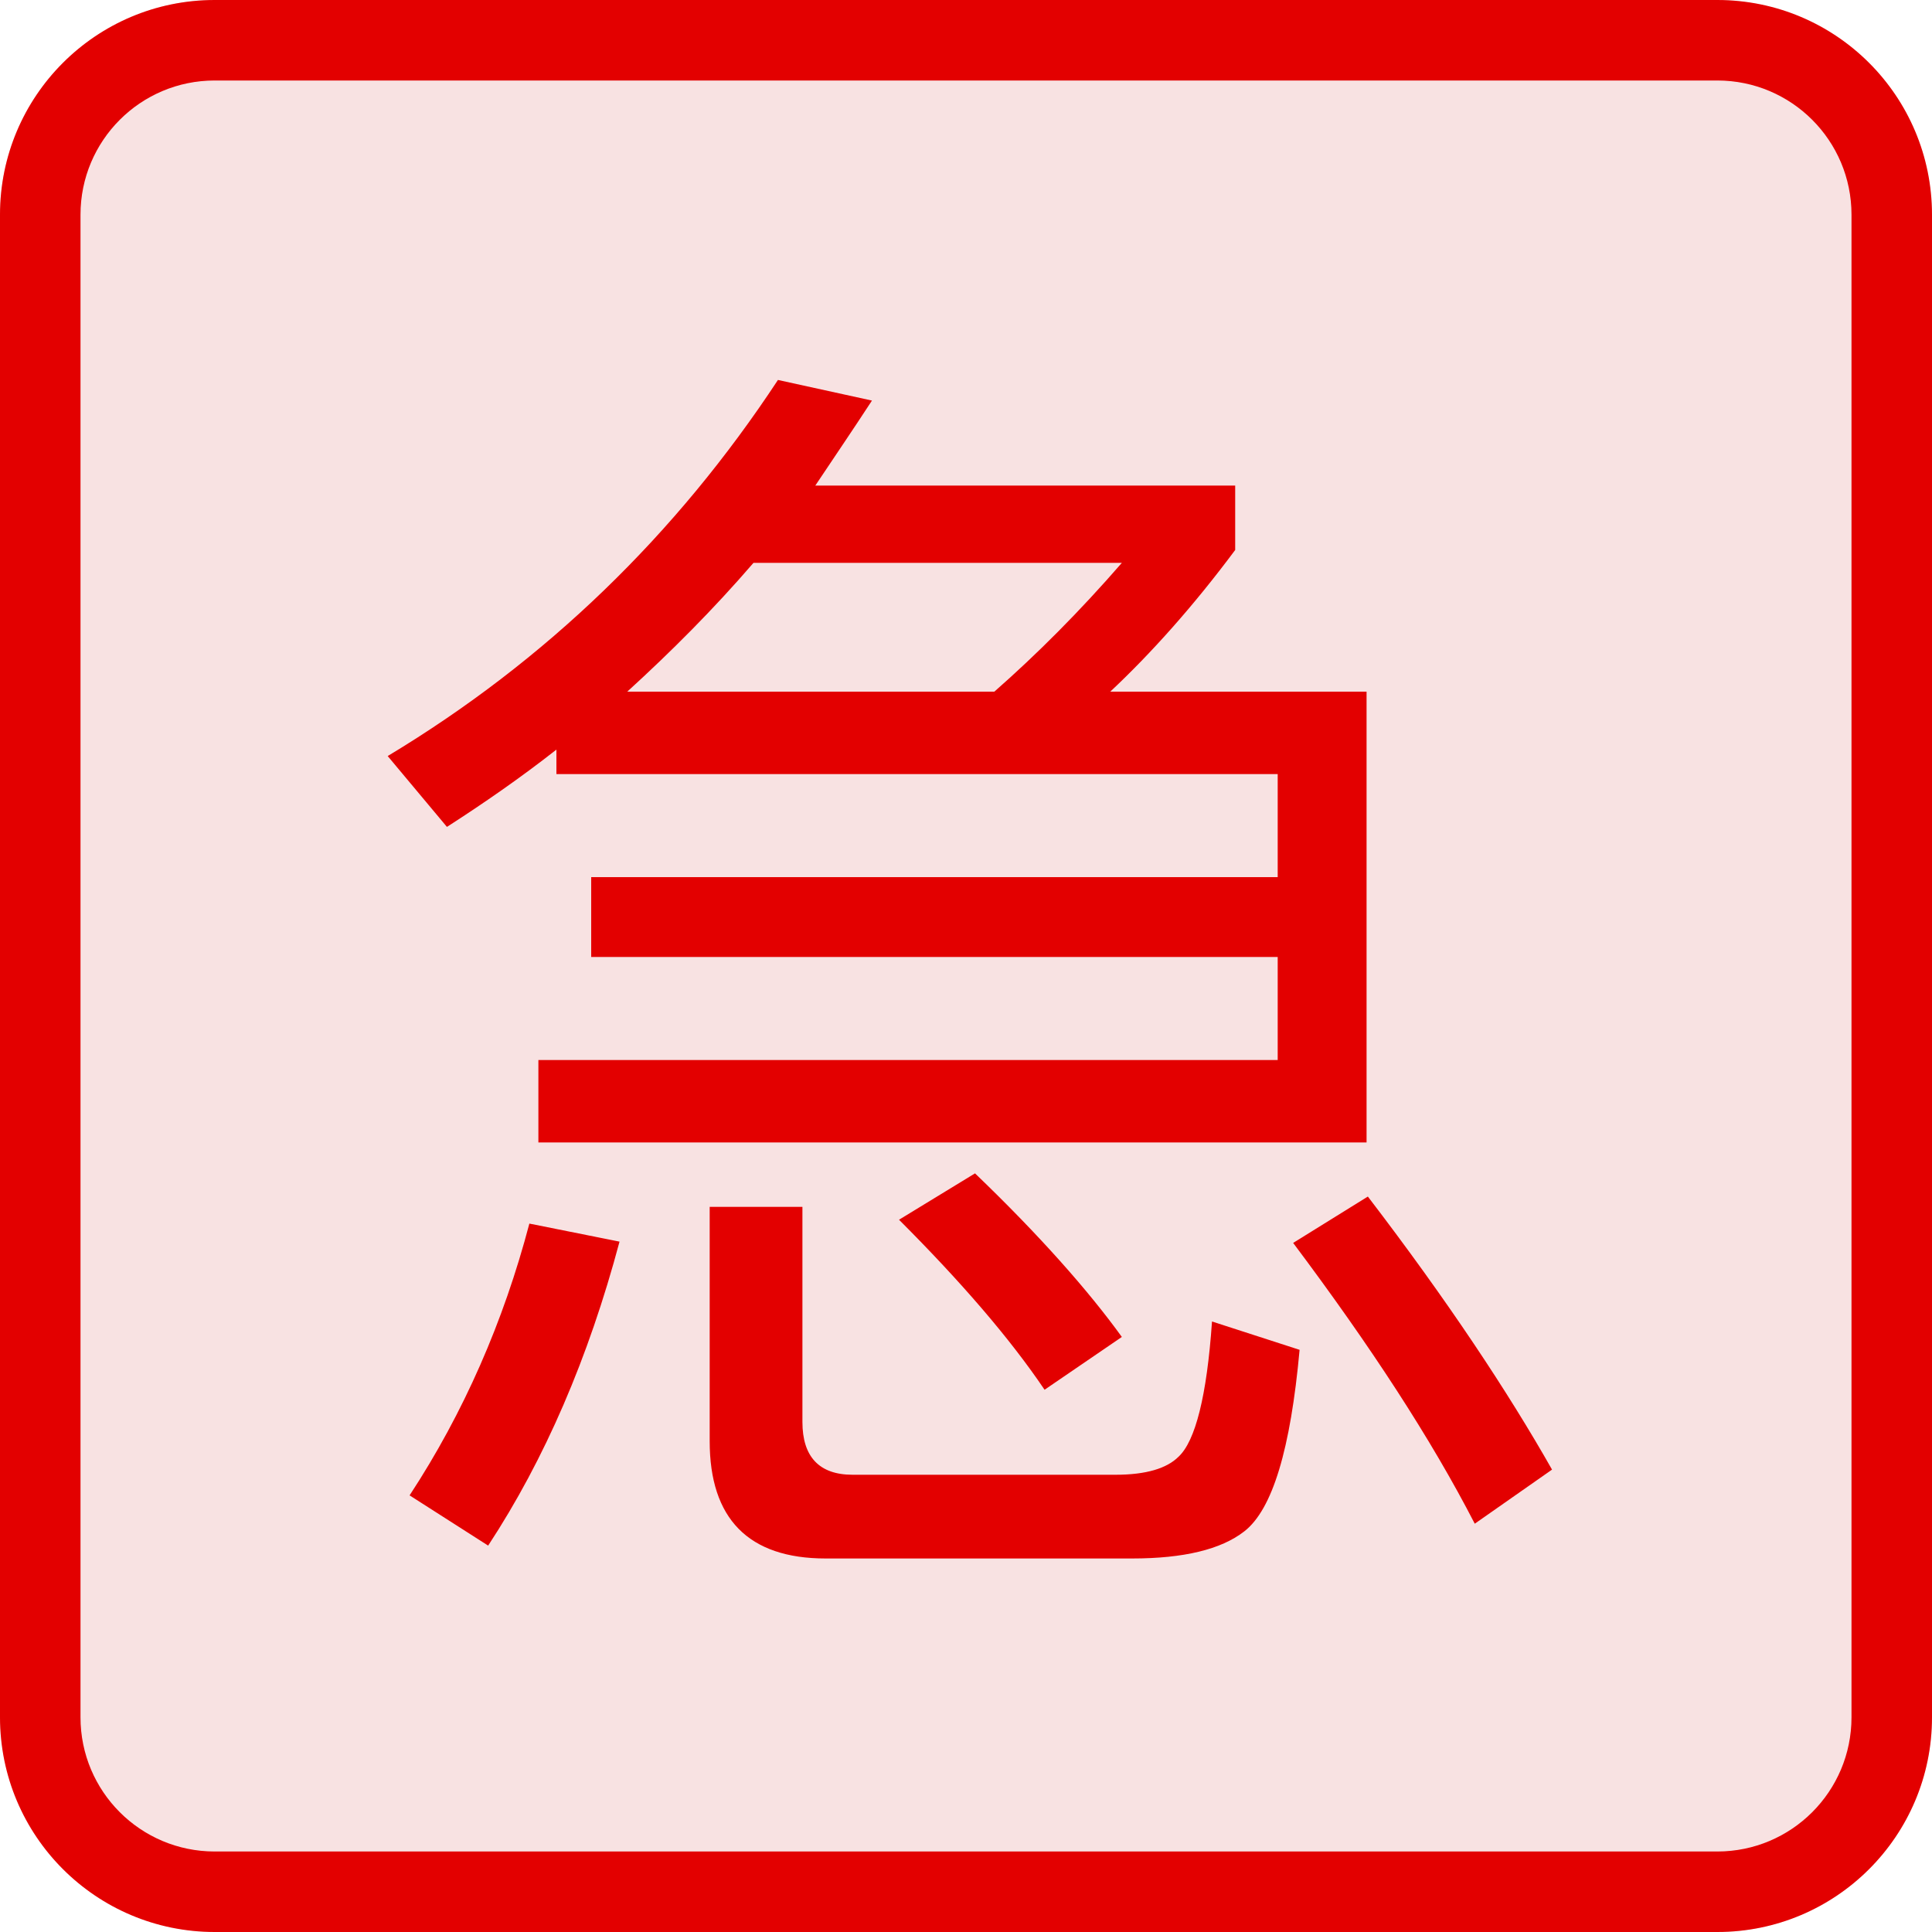 <?xml version="1.0" encoding="UTF-8"?>
<svg width="24px" height="24px" viewBox="0 0 24 24" version="1.1" xmlns="http://www.w3.org/2000/svg" xmlns:xlink="http://www.w3.org/1999/xlink">
    <!-- Generator: Sketch 55.1 (78136) - https://sketchapp.com -->
    <title>编组 14</title>
    <desc>Created with Sketch.</desc>
    <g id="页面-1" stroke="none" stroke-width="1" fill="none" fill-rule="evenodd">
        <g id="编组-14" transform="translate(-0, -0)">
            <rect id="矩形备份-4" fill="#F8E2E2" x="1.36424205e-12" y="1.13686838e-13" width="24" height="24" rx="2.667"></rect>
            <path d="M2.667,1.13686838e-13 L21.333,1.13686838e-13 C22.806,1.13686838e-13 24,1.194 24,2.667 L24,21.333 C24,22.806 22.806,24 21.333,24 L2.667,24 C1.194,24 1.36424205e-12,22.806 1.36424205e-12,21.333 L1.36424205e-12,2.667 C1.36424205e-12,1.194 1.194,1.13686838e-13 2.667,1.13686838e-13 Z M2.667,1 C1.746,1 1,1.746 1,2.667 L1,21.333 C1,22.254 1.746,23 2.667,23 L21.333,23 C22.254,23 23,22.254 23,21.333 L23,2.667 C23,1.746 22.254,1 21.333,1 L2.667,1 Z" id="矩形备份-4" fill="#E30000" fill-rule="nonzero"></path>
            <path d="M16.976,14.192 L6.688,14.192 L6.688,13.168 L15.872,13.168 L15.872,11.888 L7.344,11.888 L7.344,10.896 L15.872,10.896 L15.872,9.616 L6.912,9.616 L6.912,9.312 C6.464,9.664 6,9.984 5.552,10.272 L4.816,9.392 C6.784,8.208 8.4,6.64 9.664,4.72 L10.832,4.976 C10.592,5.344 10.352,5.696 10.128,6.032 L15.344,6.032 L15.344,6.832 C14.832,7.52 14.304,8.112 13.792,8.592 L16.976,8.592 L16.976,14.192 Z M12.352,8.592 C12.88,8.128 13.408,7.6 13.936,6.992 L9.36,6.992 C8.864,7.568 8.336,8.096 7.792,8.592 L12.352,8.592 Z M6.576,15.2 L7.696,15.424 C7.312,16.864 6.768,18.128 6.064,19.2 L5.088,18.576 C5.76,17.552 6.256,16.416 6.576,15.2 Z M14.064,19.36 L10.256,19.36 C9.296,19.36 8.816,18.864 8.816,17.904 L8.816,14.992 L9.968,14.992 L9.968,17.664 C9.968,18.096 10.176,18.32 10.592,18.32 L13.856,18.32 C14.24,18.32 14.496,18.24 14.64,18.096 C14.848,17.904 14.992,17.344 15.056,16.416 L16.144,16.768 C16.032,18 15.808,18.752 15.456,19.024 C15.168,19.248 14.704,19.36 14.064,19.36 Z M12.112,14.576 C12.912,15.344 13.52,16.032 13.936,16.608 L12.976,17.264 C12.544,16.624 11.936,15.92 11.168,15.152 L12.112,14.576 Z M16.992,14.864 C17.984,16.16 18.736,17.296 19.28,18.256 L18.32,18.928 C17.776,17.872 17.024,16.72 16.064,15.44 L16.992,14.864 Z" id="急" fill="#E30000" fill-rule="nonzero"></path>
        </g>
    </g>
</svg>